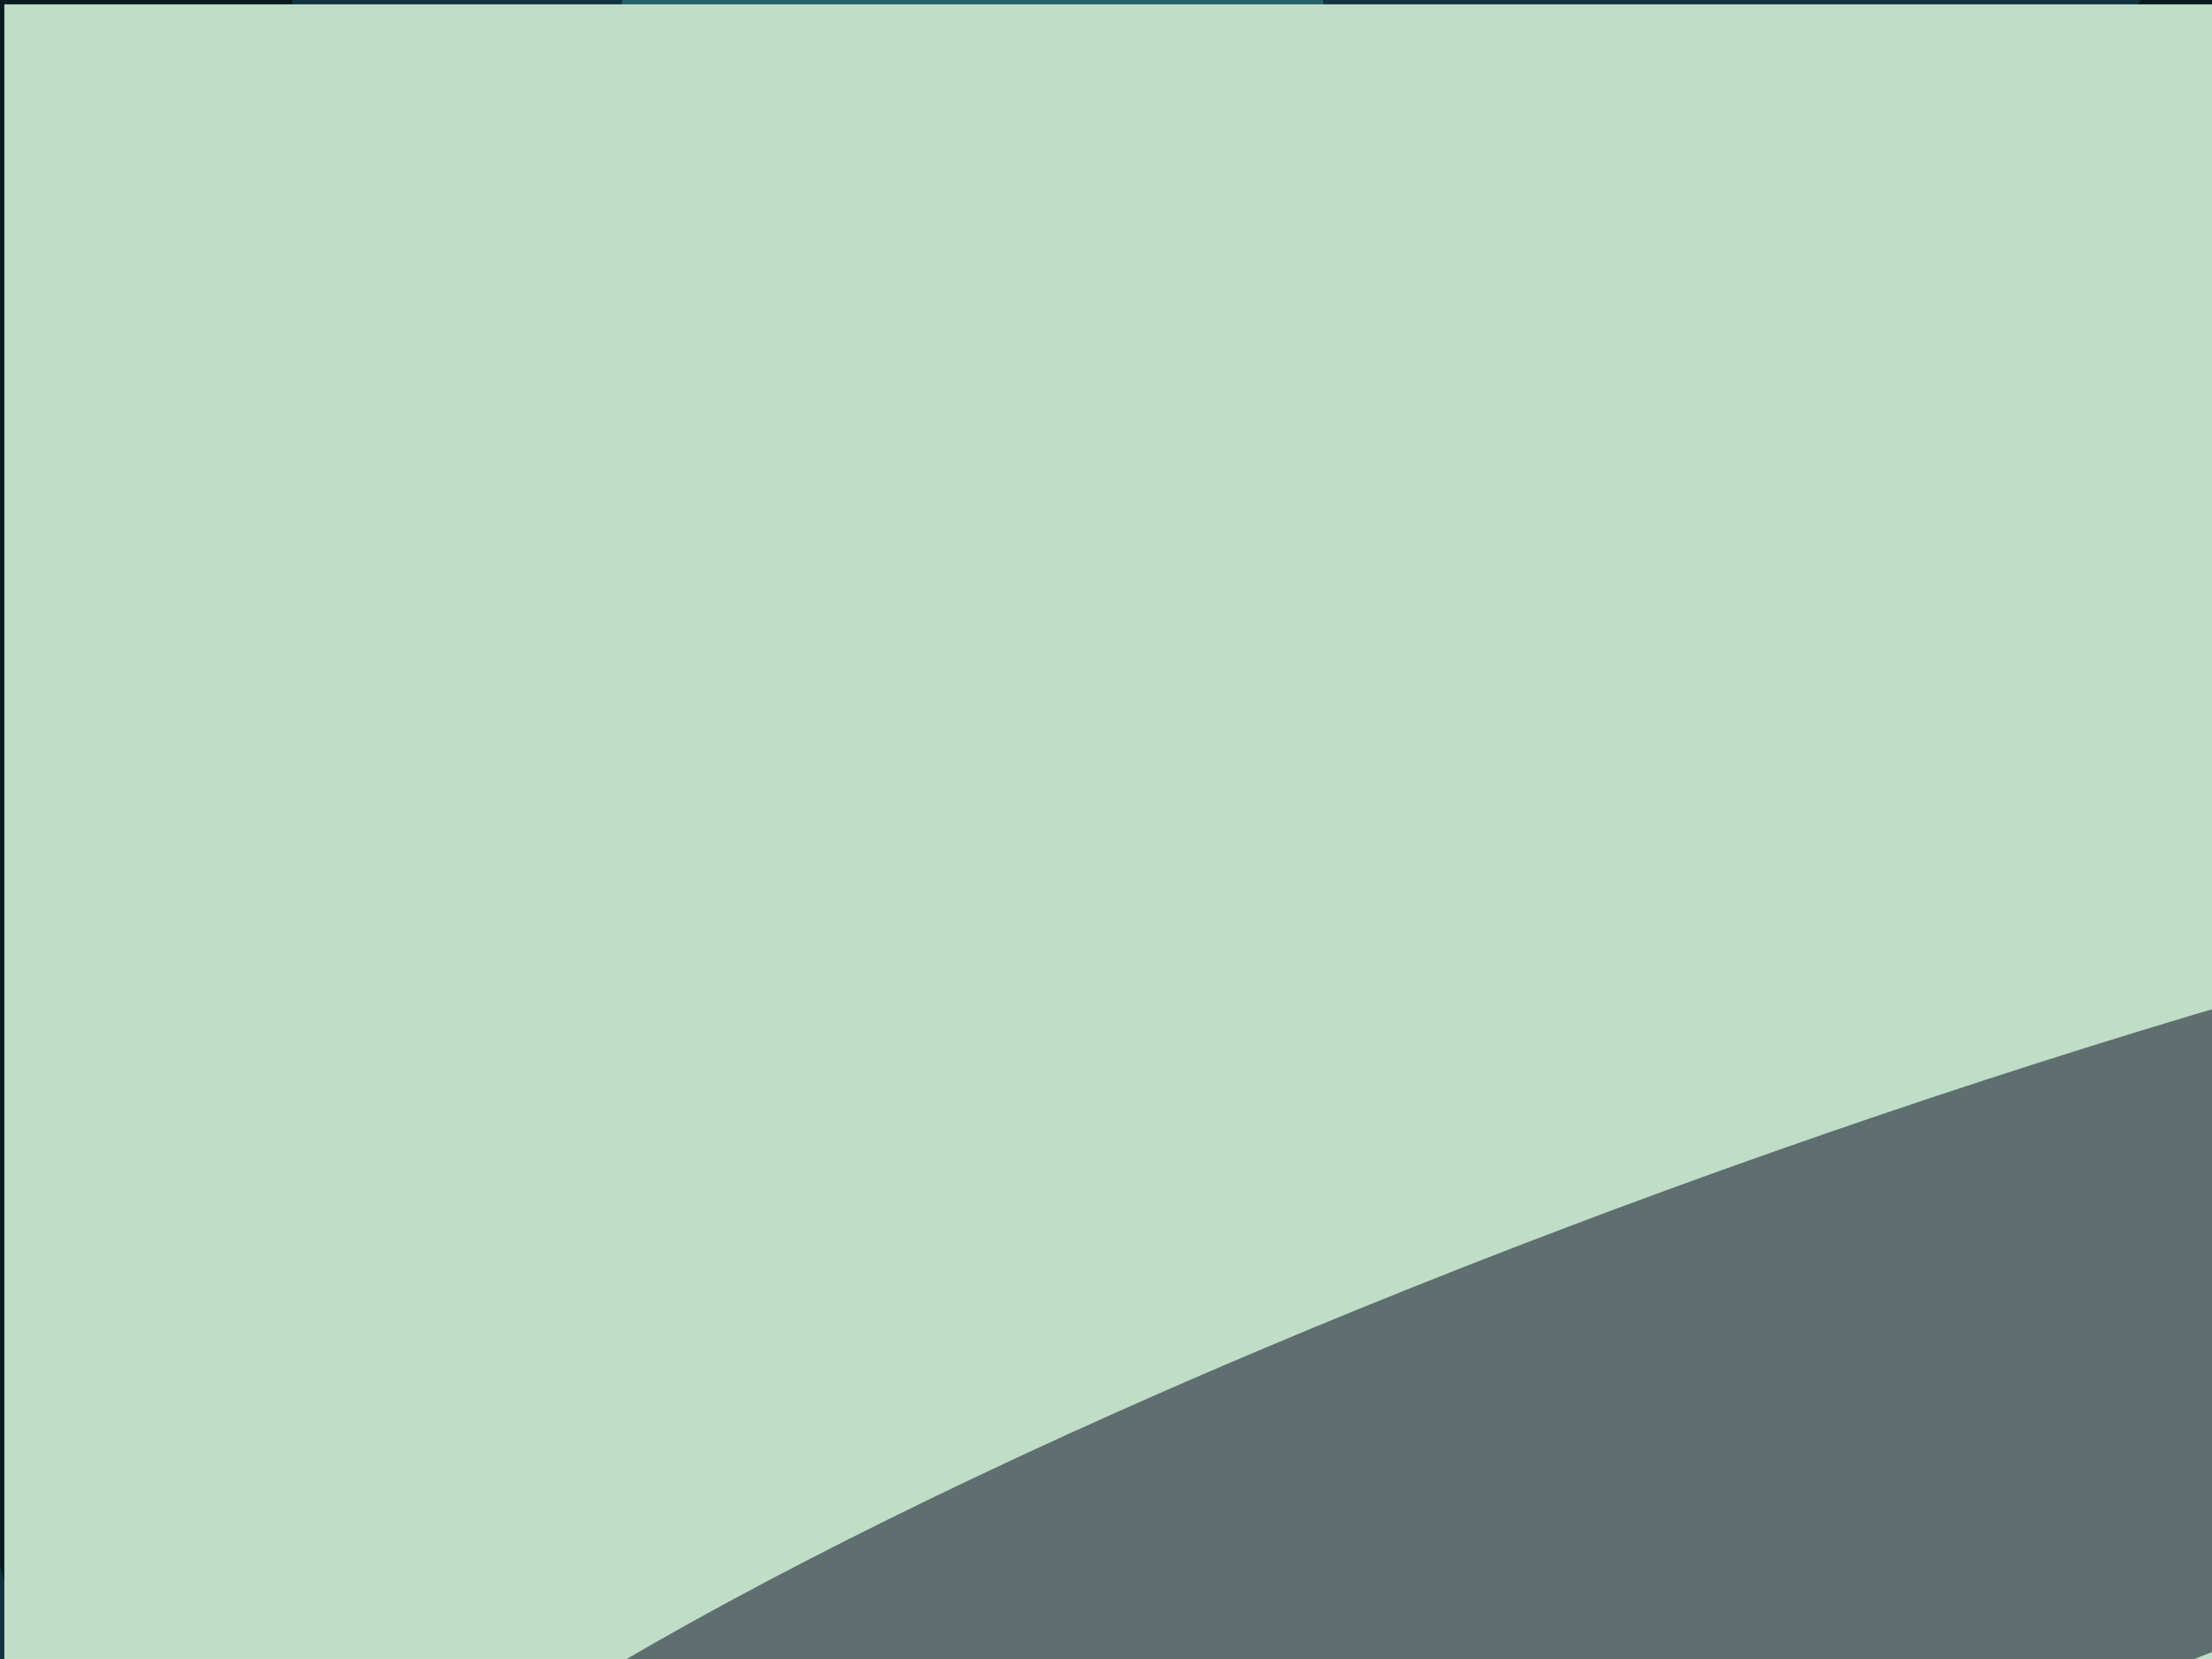 <svg xmlns="http://www.w3.org/2000/svg" viewBox="0 0 4032 3024"><filter id="b"><feGaussianBlur stdDeviation="12" /></filter><path d="M0 0h4032v3024H0z" fill="#10333f" /><g filter="url(#b)" transform="scale(15.75) translate(0.5 0.5)"><g transform="translate(114.385 56.464) rotate(177.187) scale(46.755 113.997)"><ellipse fill="#409199" fill-opacity=".502" cx="0" cy="0" rx="1" ry="1" /></g><g transform="translate(219.262 172.321) rotate(111.09) scale(255 48.738)"><ellipse fill="#000" fill-opacity=".502" cx="0" cy="0" rx="1" ry="1" /></g><g transform="translate(120.755 72.039) rotate(172.305) scale(23.044 36.126)"><ellipse fill="#68baac" fill-opacity=".502" cx="0" cy="0" rx="1" ry="1" /></g><g transform="translate(5.296 36.858) rotate(261.639) scale(233.348 33.494)"><ellipse fill="#000" fill-opacity=".502" cx="0" cy="0" rx="1" ry="1" /></g><ellipse fill="#001134" fill-opacity=".502" cx="73" cy="128" rx="44" ry="34" /><ellipse fill="#1c5262" fill-opacity=".502" cx="180" cy="67" rx="42" ry="42" /><path d="M0 0h4032v3024H0z" fill="#bfddc7" /><g transform="translate(216.709 166.678) rotate(-19.412) scale(199.091 35.933)"><ellipse fill="#000018" fill-opacity=".502" cx="0" cy="0" rx="1" ry="1" /></g></g></svg>